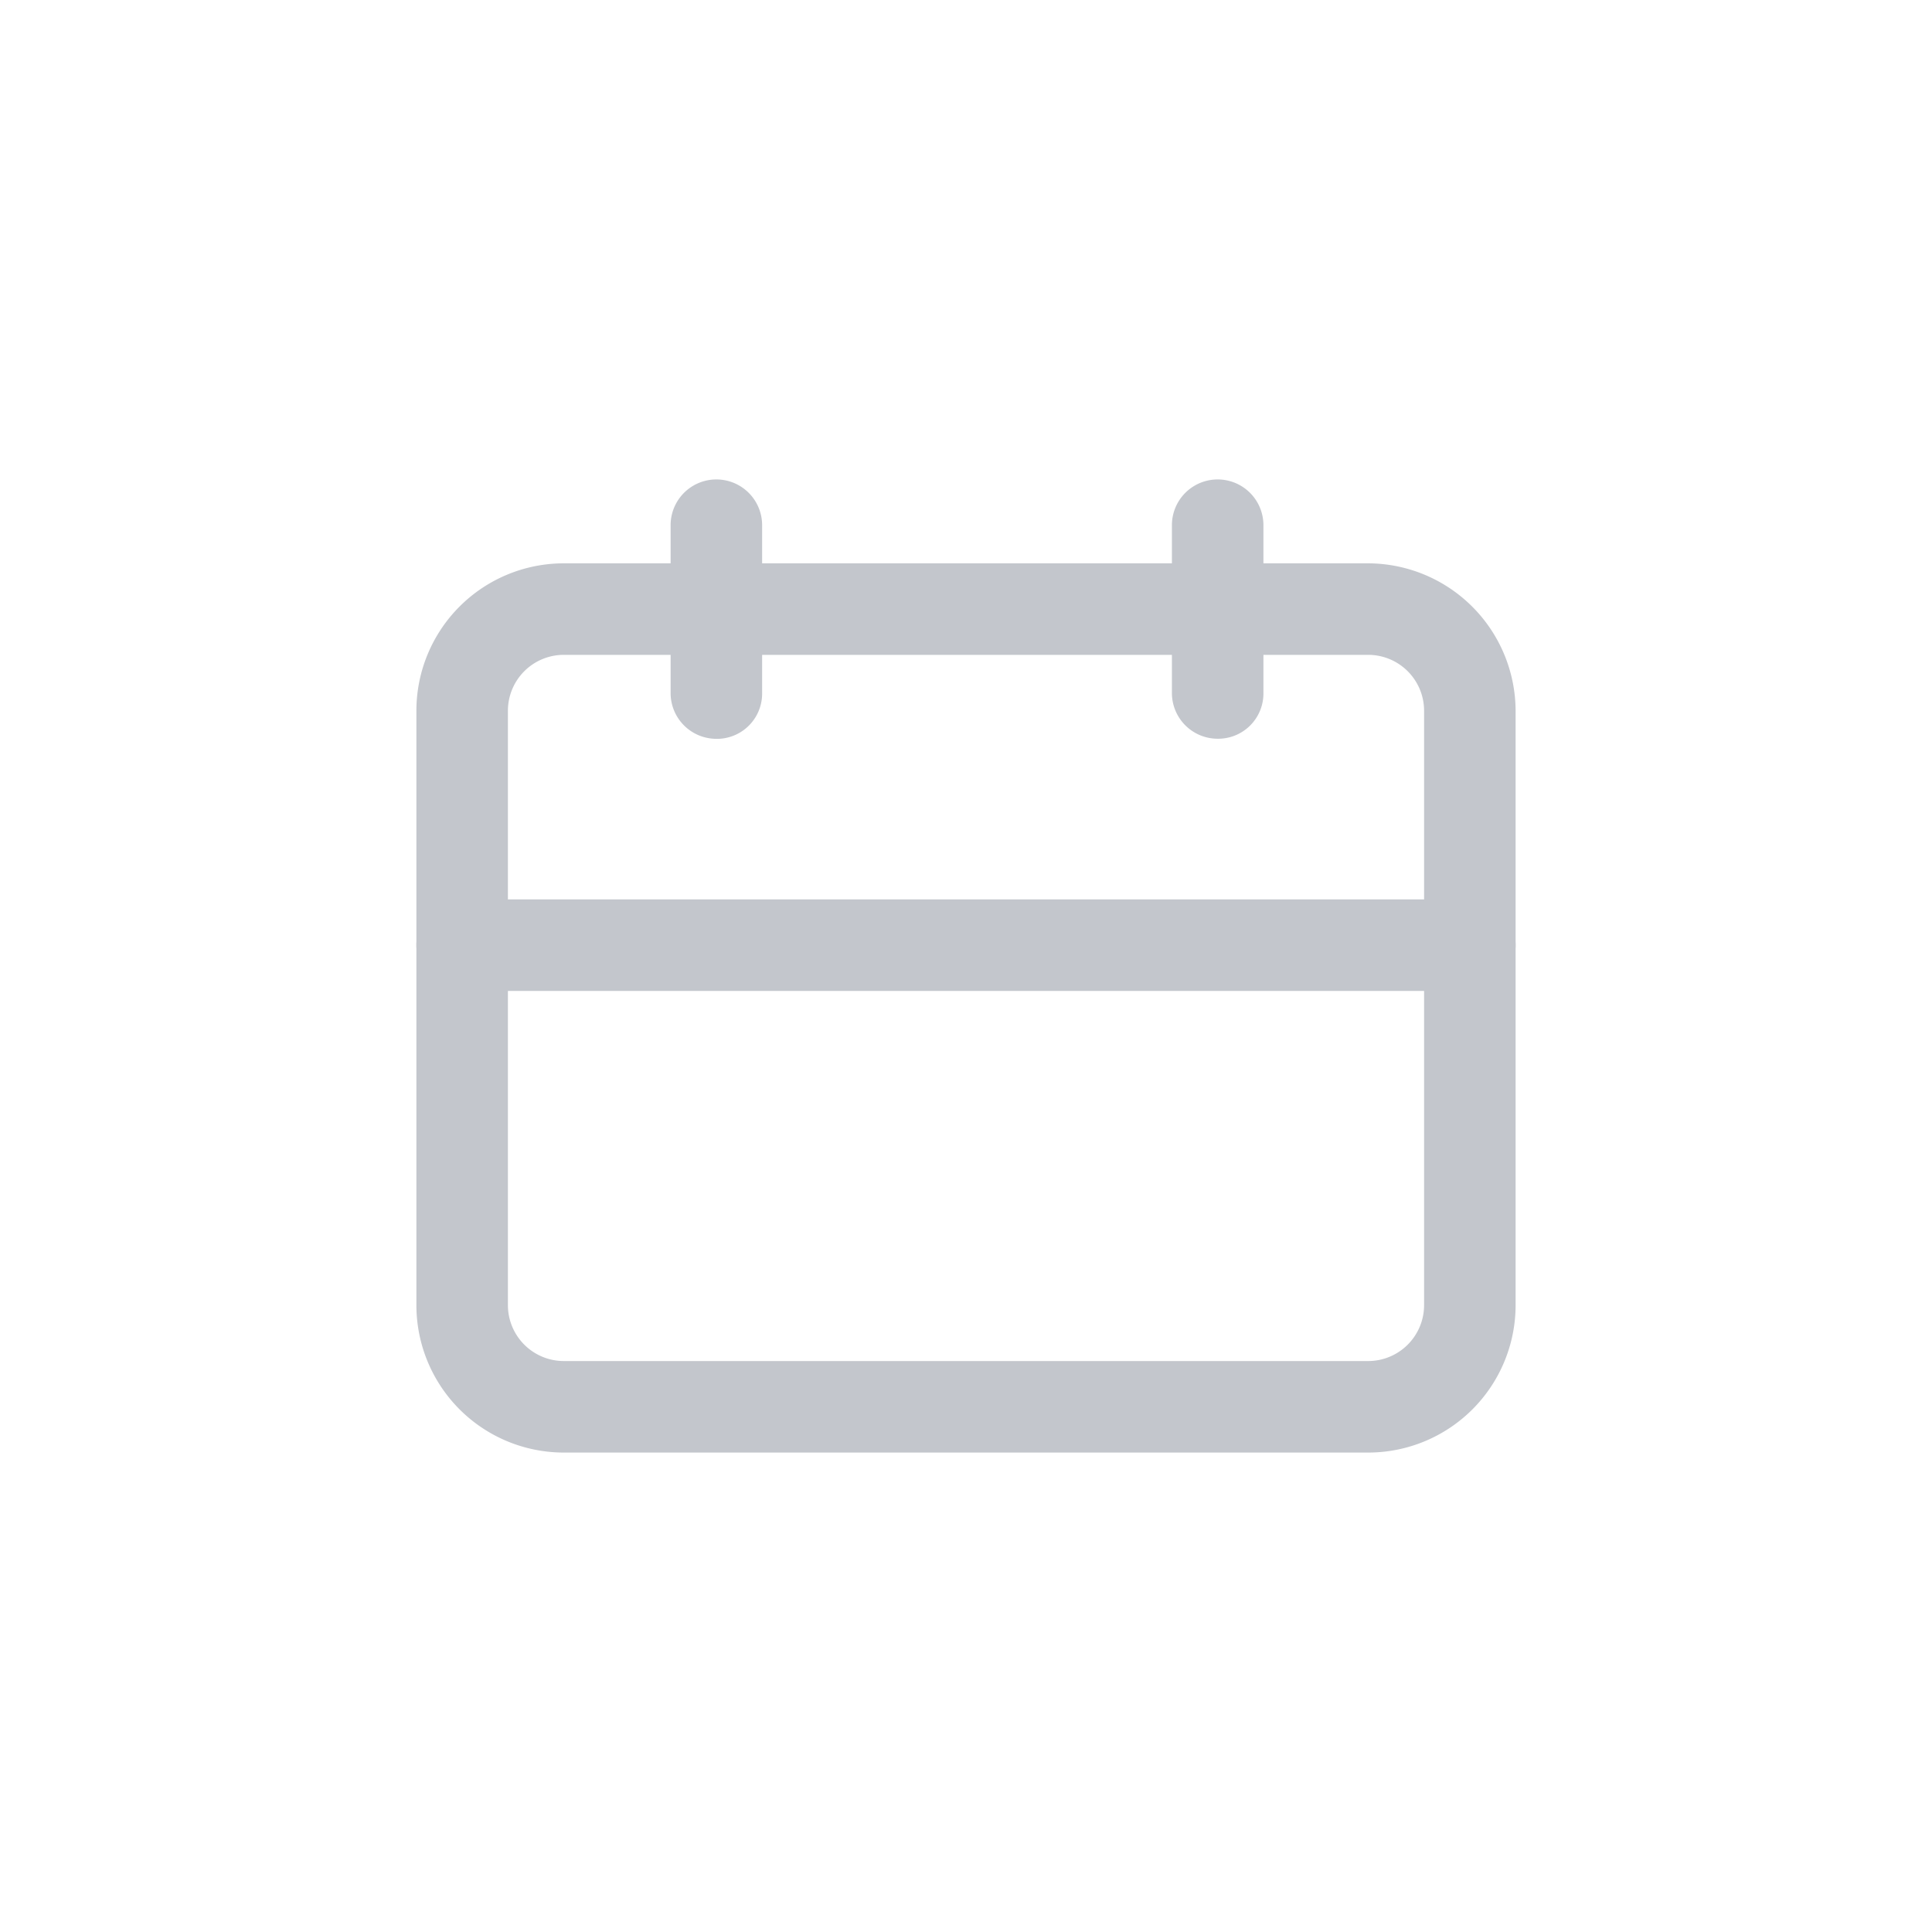 <svg xmlns="http://www.w3.org/2000/svg" xmlns:xlink="http://www.w3.org/1999/xlink" width="38" height="38" viewBox="0 0 38 38" fill="#C3C6CC" stroke="#C3C6CC" className="icon_calendar">
  <g id="마스크_그룹_8410" data-name="마스크 그룹 8410" class="cls-2" stroke-width="0.3px" >
    <g id="Layer_53" data-name="Layer 53" transform="translate(8.34 9.58)">
      <path id="패스_7172" data-name="패스 7172" class="cls-3" d="M18.57,18.84H2.75A2.75,2.75,0,0,1,0,16.09V4.4A2.75,2.75,0,0,1,2.75,1.65H18.57A2.76,2.76,0,0,1,21.32,4.4V16.09A2.75,2.75,0,0,1,18.57,18.84ZM2.75,3.15A1.25,1.25,0,0,0,1.5,4.4V16.09a1.25,1.25,0,0,0,1.25,1.25H18.57a1.25,1.25,0,0,0,1.25-1.25V4.4a1.25,1.25,0,0,0-1.25-1.25Z"/>
      <path id="패스_7173" data-name="패스 7173" class="cls-3" d="M20.57,9.76H.75a.75.75,0,1,1,0-1.5H20.57a.75.75,0,0,1,0,1.5Z"/>
      <path id="패스_7174" data-name="패스 7174" class="cls-3" d="M15.61,4.8a.75.75,0,0,1-.75-.75V.75a.75.75,0,1,1,1.5,0v3.3a.74.74,0,0,1-.75.75Z"/>
      <path id="패스_7175" data-name="패스 7175" class="cls-3" d="M5.7,4.8A.75.75,0,0,1,5,4.05V.75a.75.75,0,1,1,1.5,0v3.3a.74.74,0,0,1-.8.75Z"/>
    </g>
  </g>
</svg>

